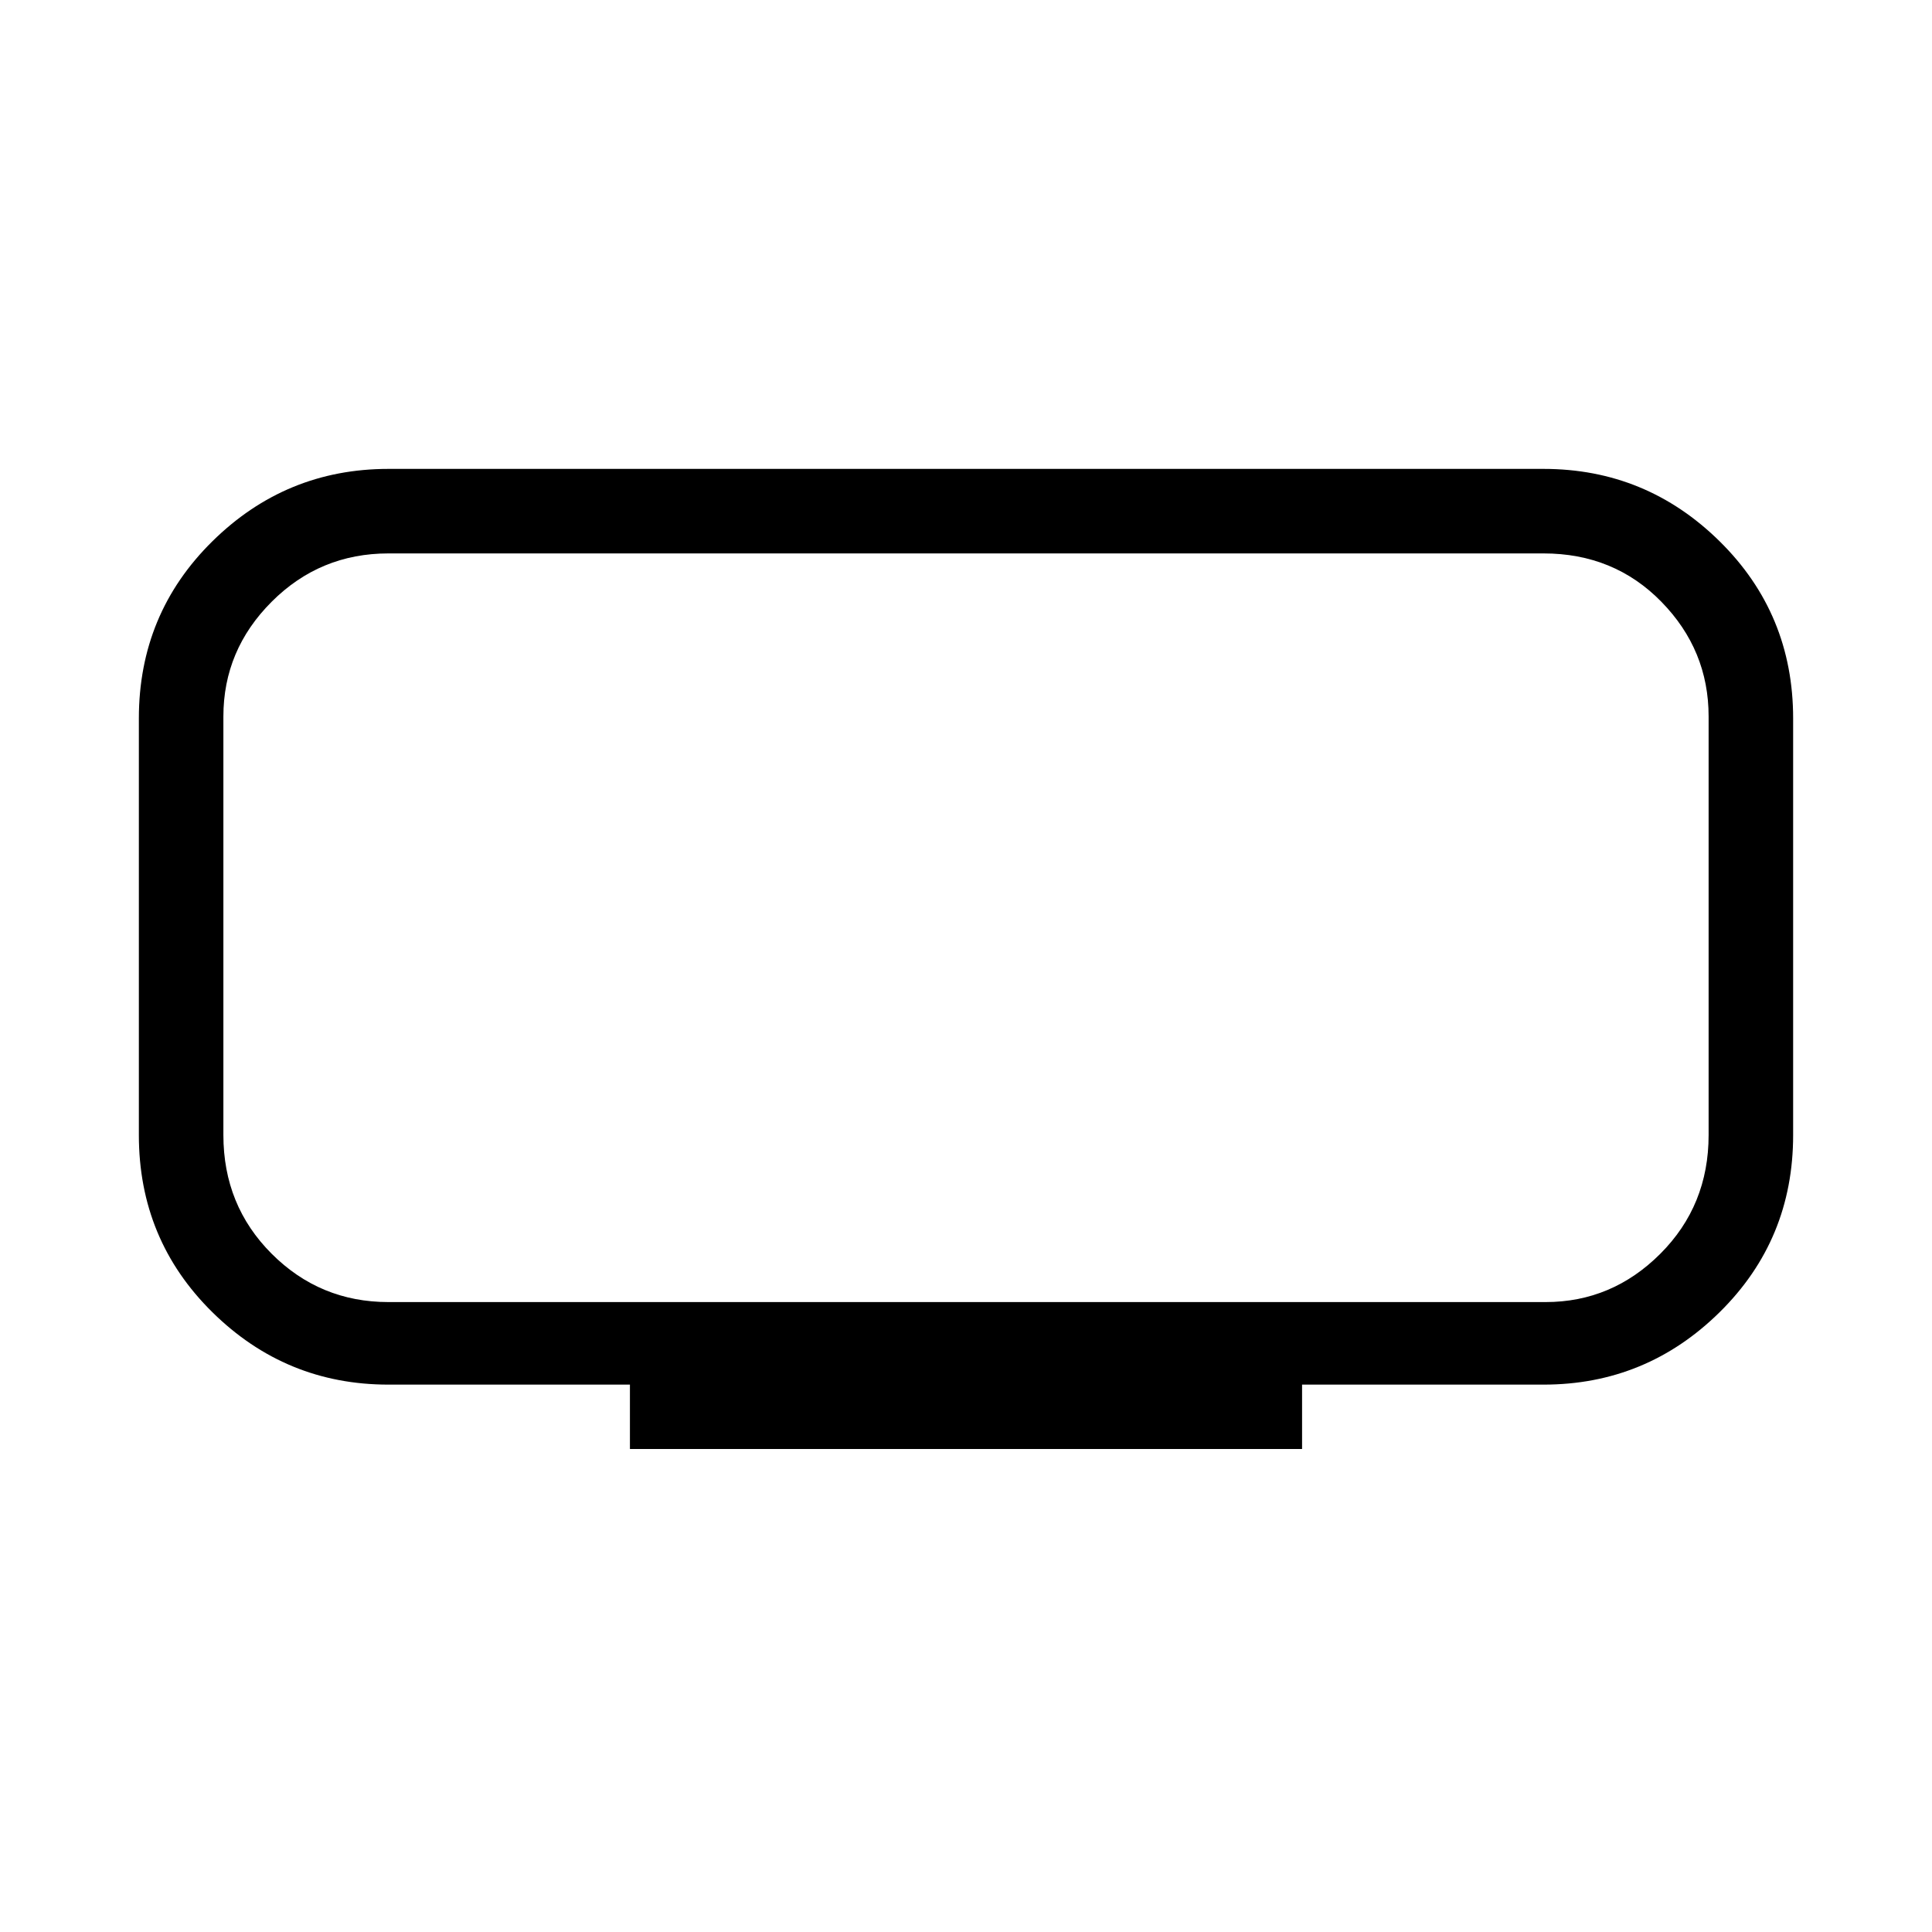 <svg xmlns="http://www.w3.org/2000/svg" height="40" width="40"><path d="M13.042 30v-1.333h-5q-2.125 0-3.646-1.5T2.875 23.5v-8.625q0-2.167 1.521-3.667t3.646-1.5h23.916q2.125 0 3.646 1.5t1.521 3.667V23.5q0 2.167-1.521 3.667t-3.646 1.5h-5V30ZM4.625 11.458v15.5-15.5Zm3.417 15.5H32q1.375 0 2.375-1t1-2.458v-8.667q0-1.375-.979-2.375t-2.438-1H8.042q-1.417 0-2.417 1-1 1-1 2.375V23.5q0 1.458 1 2.458 1 1 2.417 1Z"/></svg>